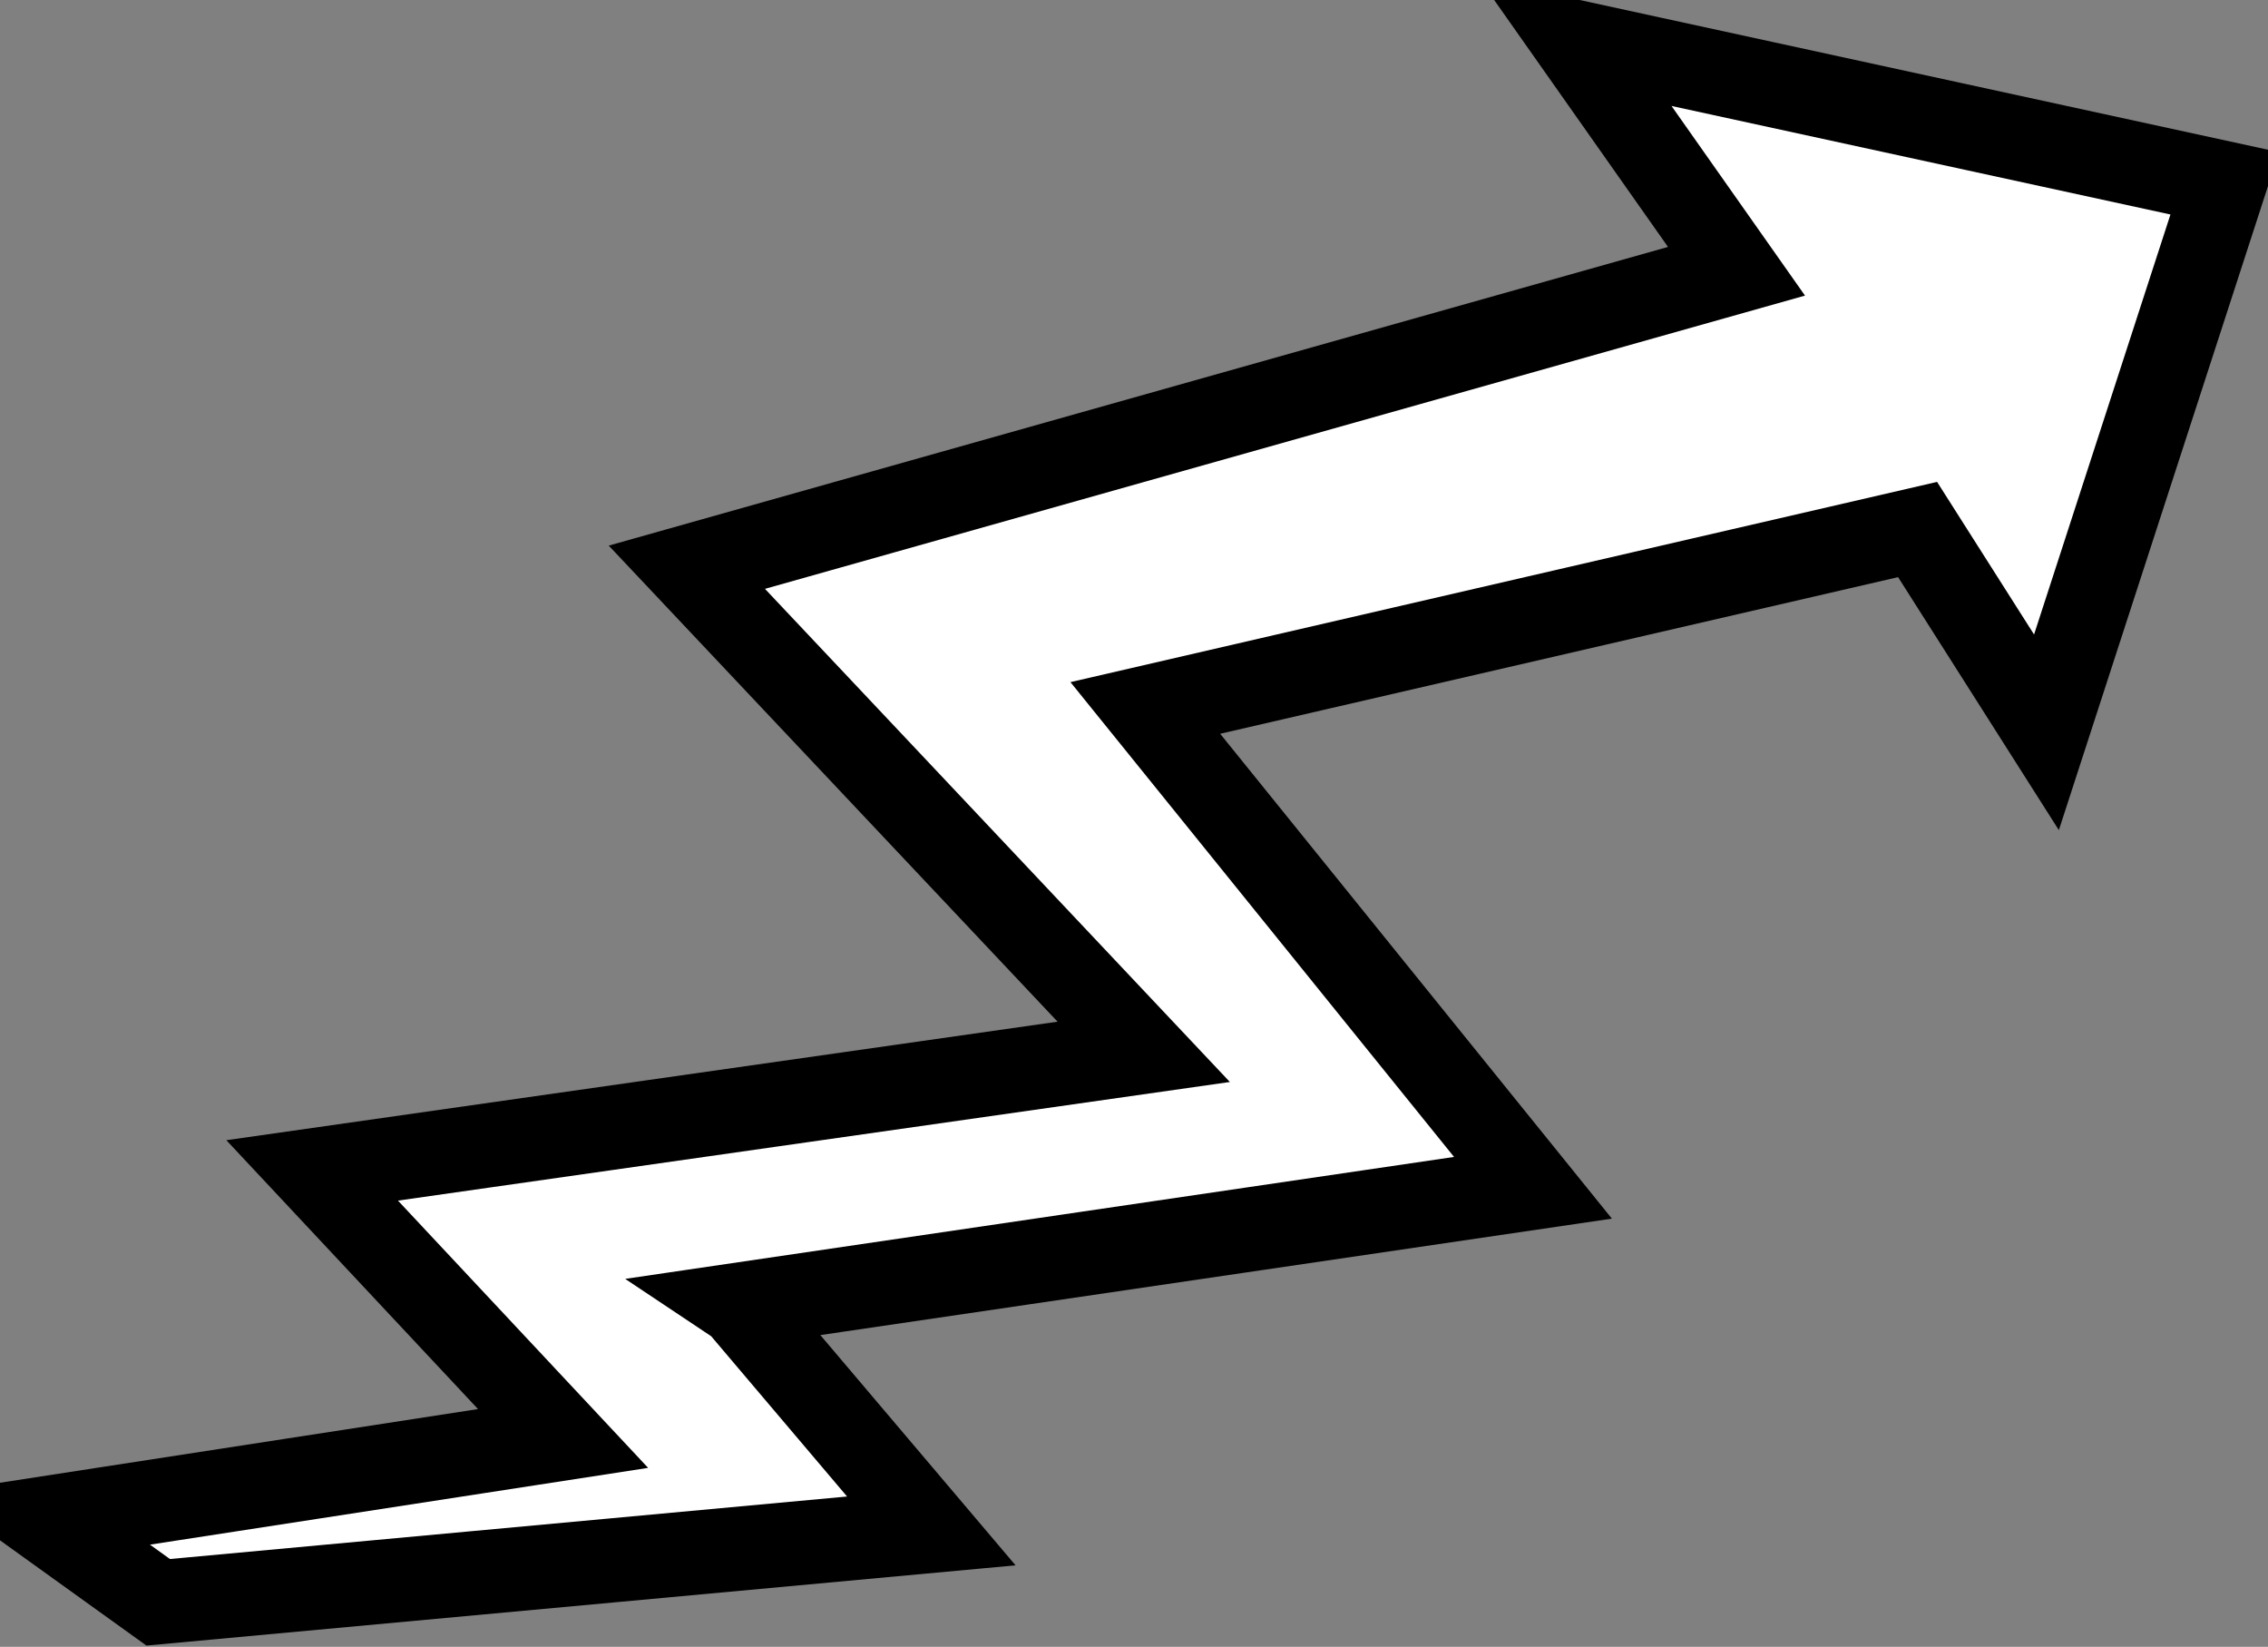 <svg width="135" height="98" xmlns="http://www.w3.org/2000/svg">
 <rect width="100%" height="100%" fill="#808080" stroke="none"/>
 <g id="Layer_1">
  <title>Layer 1</title>
  <path transform="rotate(-146.345 71.237 53.34)" stroke="#000" stroke-width="5" id="svg_1" d="m80.438,18.032l-35.469,31.962l35.031,10.98l-32.379,34.314l-13.073,-5.794l9.272,33.075l36.848,-14.43l-15.558,-6.032l42.246,-49.286l-38.618,-8.933l37.291,-33.305l-21.272,-5.001l23.168,-21.167l-8.511,-0.304l-35.952,29.039l16.975,4.882l0,-0z" fill="#ffffff"/>
 </g>

</svg>